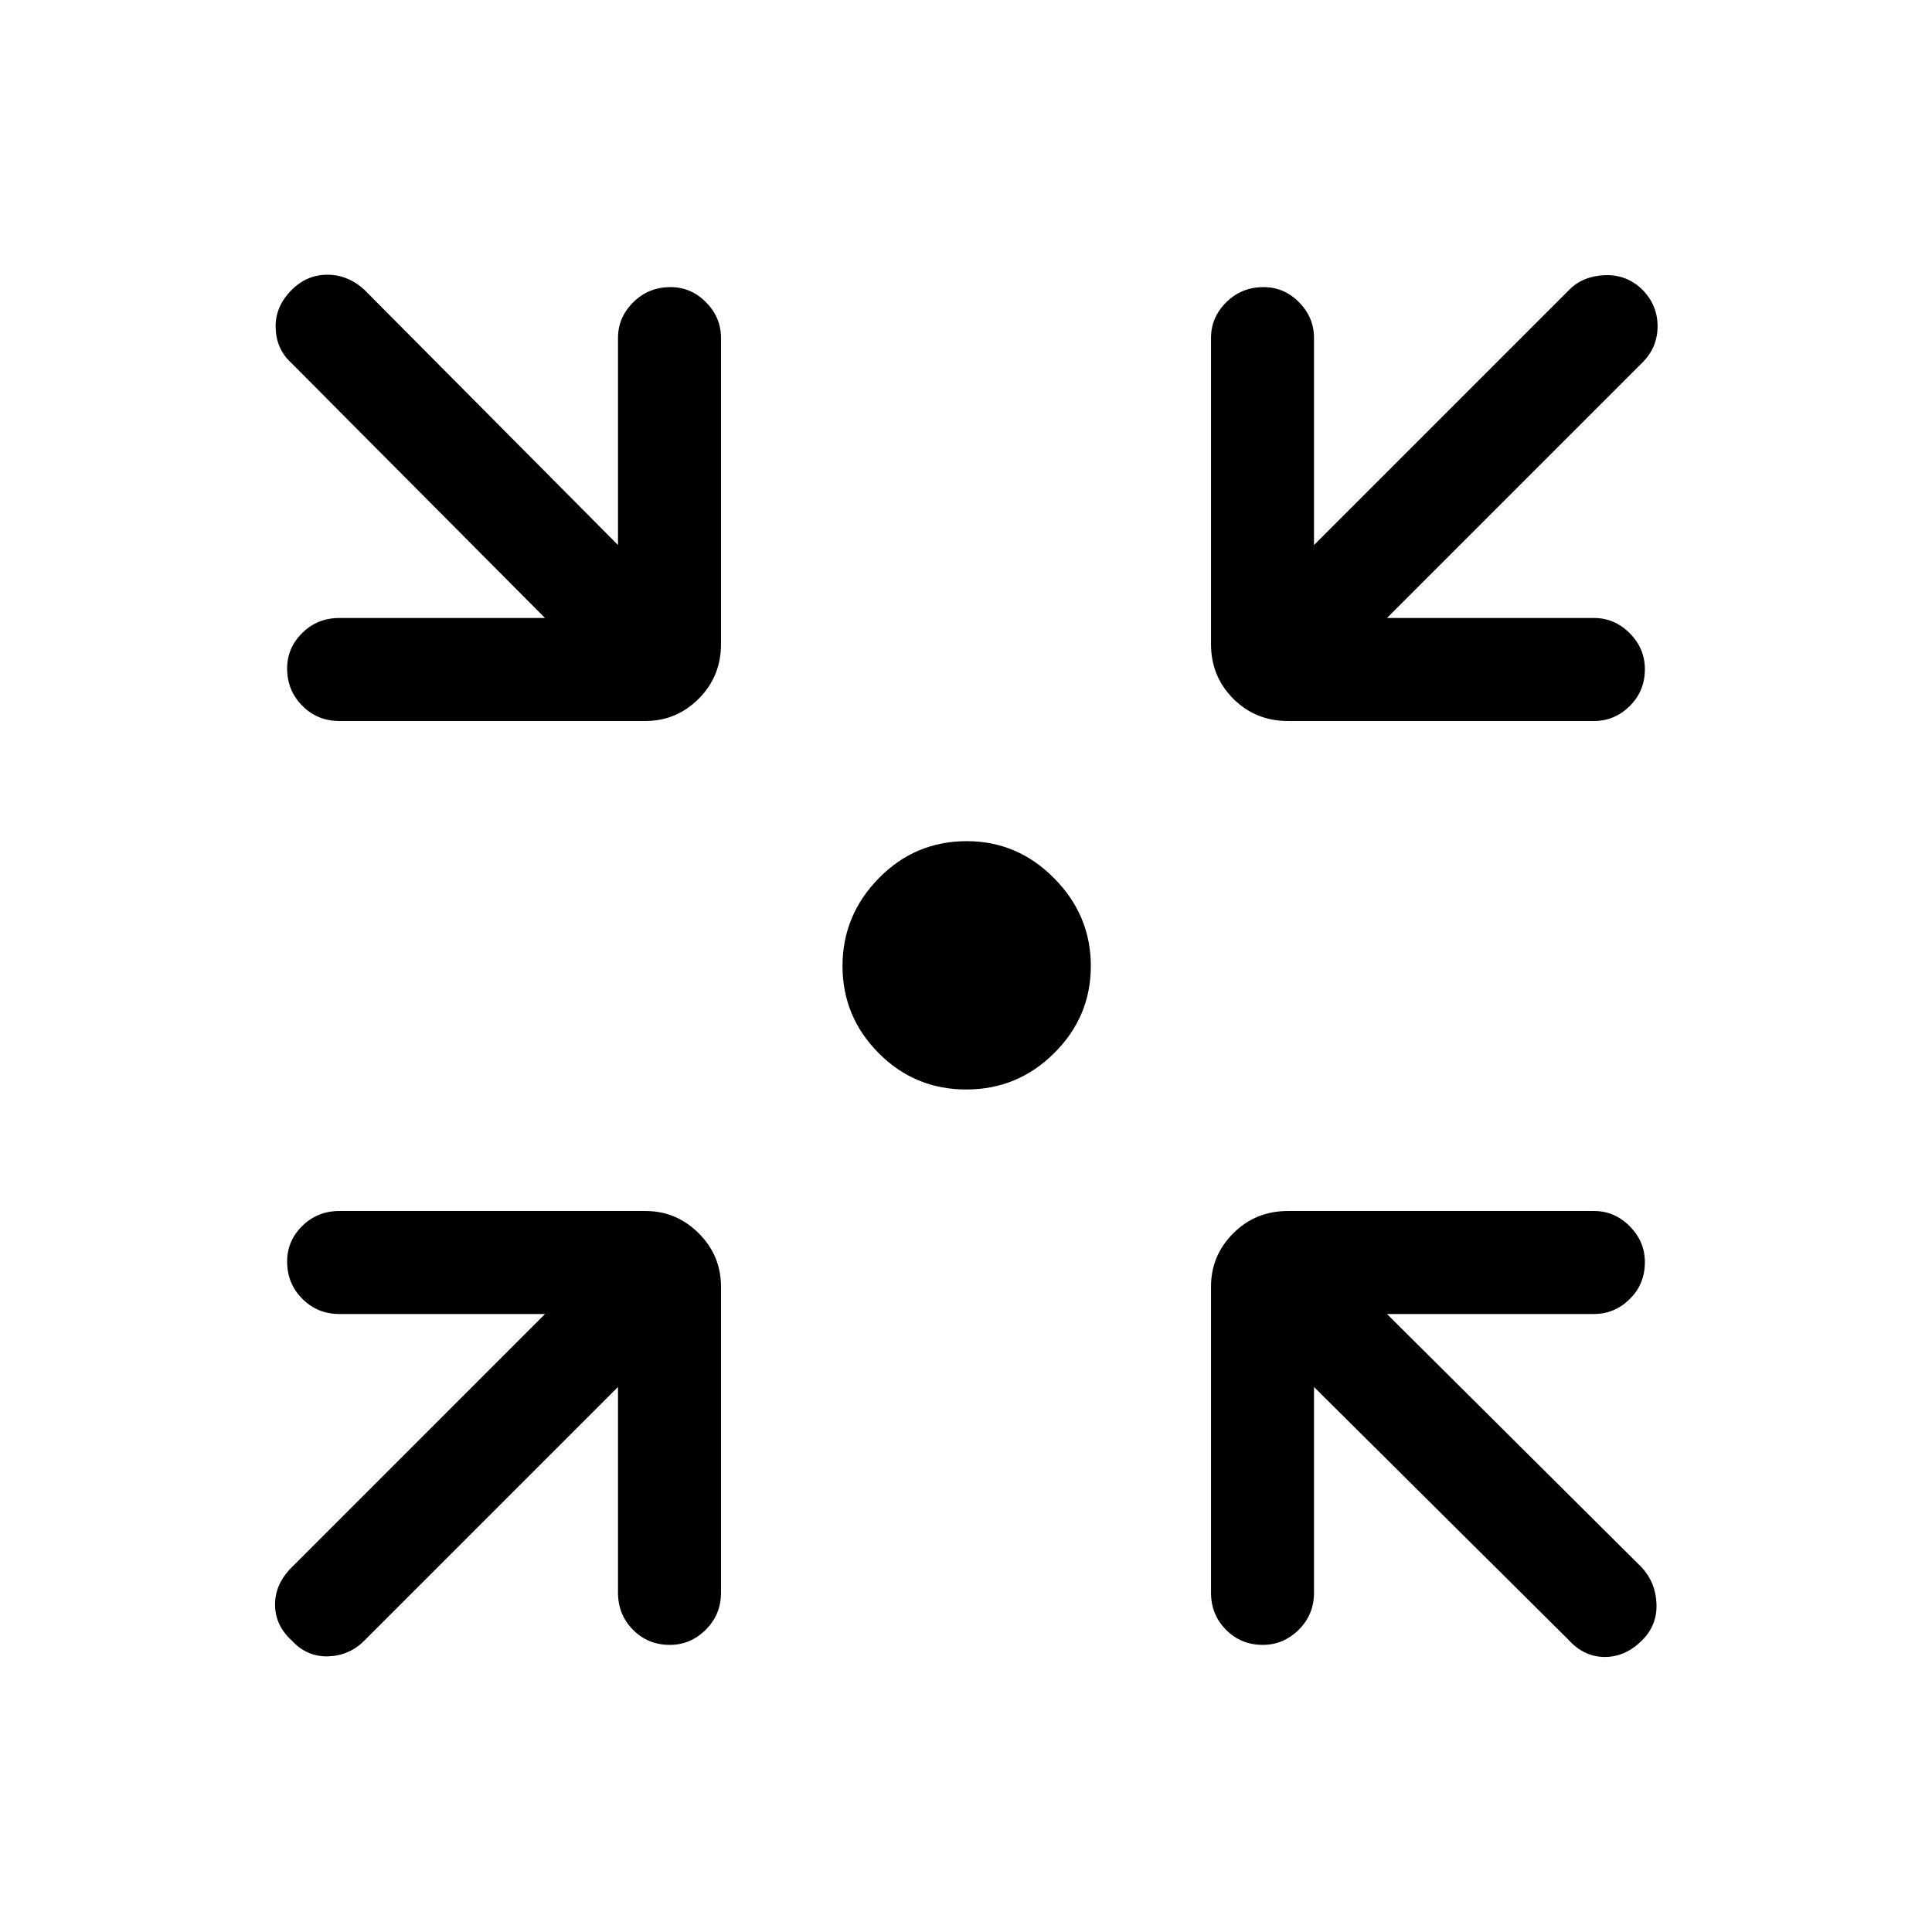 <svg xmlns="http://www.w3.org/2000/svg" height="40" viewBox="0 -960 960 960" width="40"><path d="M480.15-418.64q-25.62 0-43.56-18.09-17.95-18.08-17.95-43.27 0-25.19 18.02-43.61 18.02-18.42 43.75-18.42 25.17 0 43.39 18.42 18.23 18.42 18.23 43.61 0 25.19-18.19 43.27-18.19 18.09-43.69 18.09ZM307.08-270.82 181-144.74q-7.46 7.46-18 7.77-10.54.3-18.1-7.93-8.23-7.56-8.23-17.79t8.23-18.46l125.92-125.93H168.59q-10.86 0-18.39-7.57-7.53-7.58-7.53-18.5 0-10.26 7.53-17.68 7.53-7.43 18.39-7.43h152.1q15.43 0 26.5 11.07t11.07 26.5v152.1q0 10.86-7.58 18.39-7.58 7.53-17.83 7.53-10.93 0-18.35-7.53-7.42-7.53-7.42-18.39v-102.23Zm345.84 0v102.23q0 10.86-7.57 18.39-7.58 7.53-17.84 7.53-10.92 0-18.34-7.53-7.43-7.53-7.43-18.39v-152.1q0-15.43 11.07-26.5t27.16-11.07h152.11q10.19 0 17.72 7.58 7.53 7.58 7.53 17.83 0 10.93-7.53 18.35-7.53 7.42-17.72 7.42h-102.9L815.92-181q6.8 7.46 7.18 18 .39 10.54-7.18 18.1-8.23 8.23-18.46 8.23t-17.79-8.23L652.92-270.82Zm-382.1-382.1L144.74-779.67q-7.46-6.79-7.77-17.41-.3-10.61 7.93-18.84 7.56-7.57 17.79-7.57t18.46 7.57l125.93 126.74v-102.9q0-10.19 7.57-17.72 7.58-7.53 18.5-7.53 10.26 0 17.68 7.53 7.43 7.53 7.43 17.72v152.11q0 16.09-11.07 27.16t-26.5 11.07h-152.1q-10.86 0-18.39-7.58-7.53-7.58-7.53-18.5 0-10.26 7.53-17.68t18.39-7.42h102.23Zm418.36 0h102.9q10.19 0 17.72 7.57 7.53 7.58 7.53 17.84 0 10.92-7.53 18.34-7.53 7.43-17.72 7.43H639.97q-16.09 0-27.16-11.07t-11.07-27.16v-152.11q0-10.19 7.58-17.72 7.58-7.53 18.5-7.53 10.26 0 17.68 7.53t7.42 17.72v102.9l126.9-126.9q6.8-6.79 17.67-7.18 10.87-.38 18.59 7.18 7.56 7.72 7.56 18.21 0 10.49-7.56 18.05l-126.9 126.9Z"/></svg>